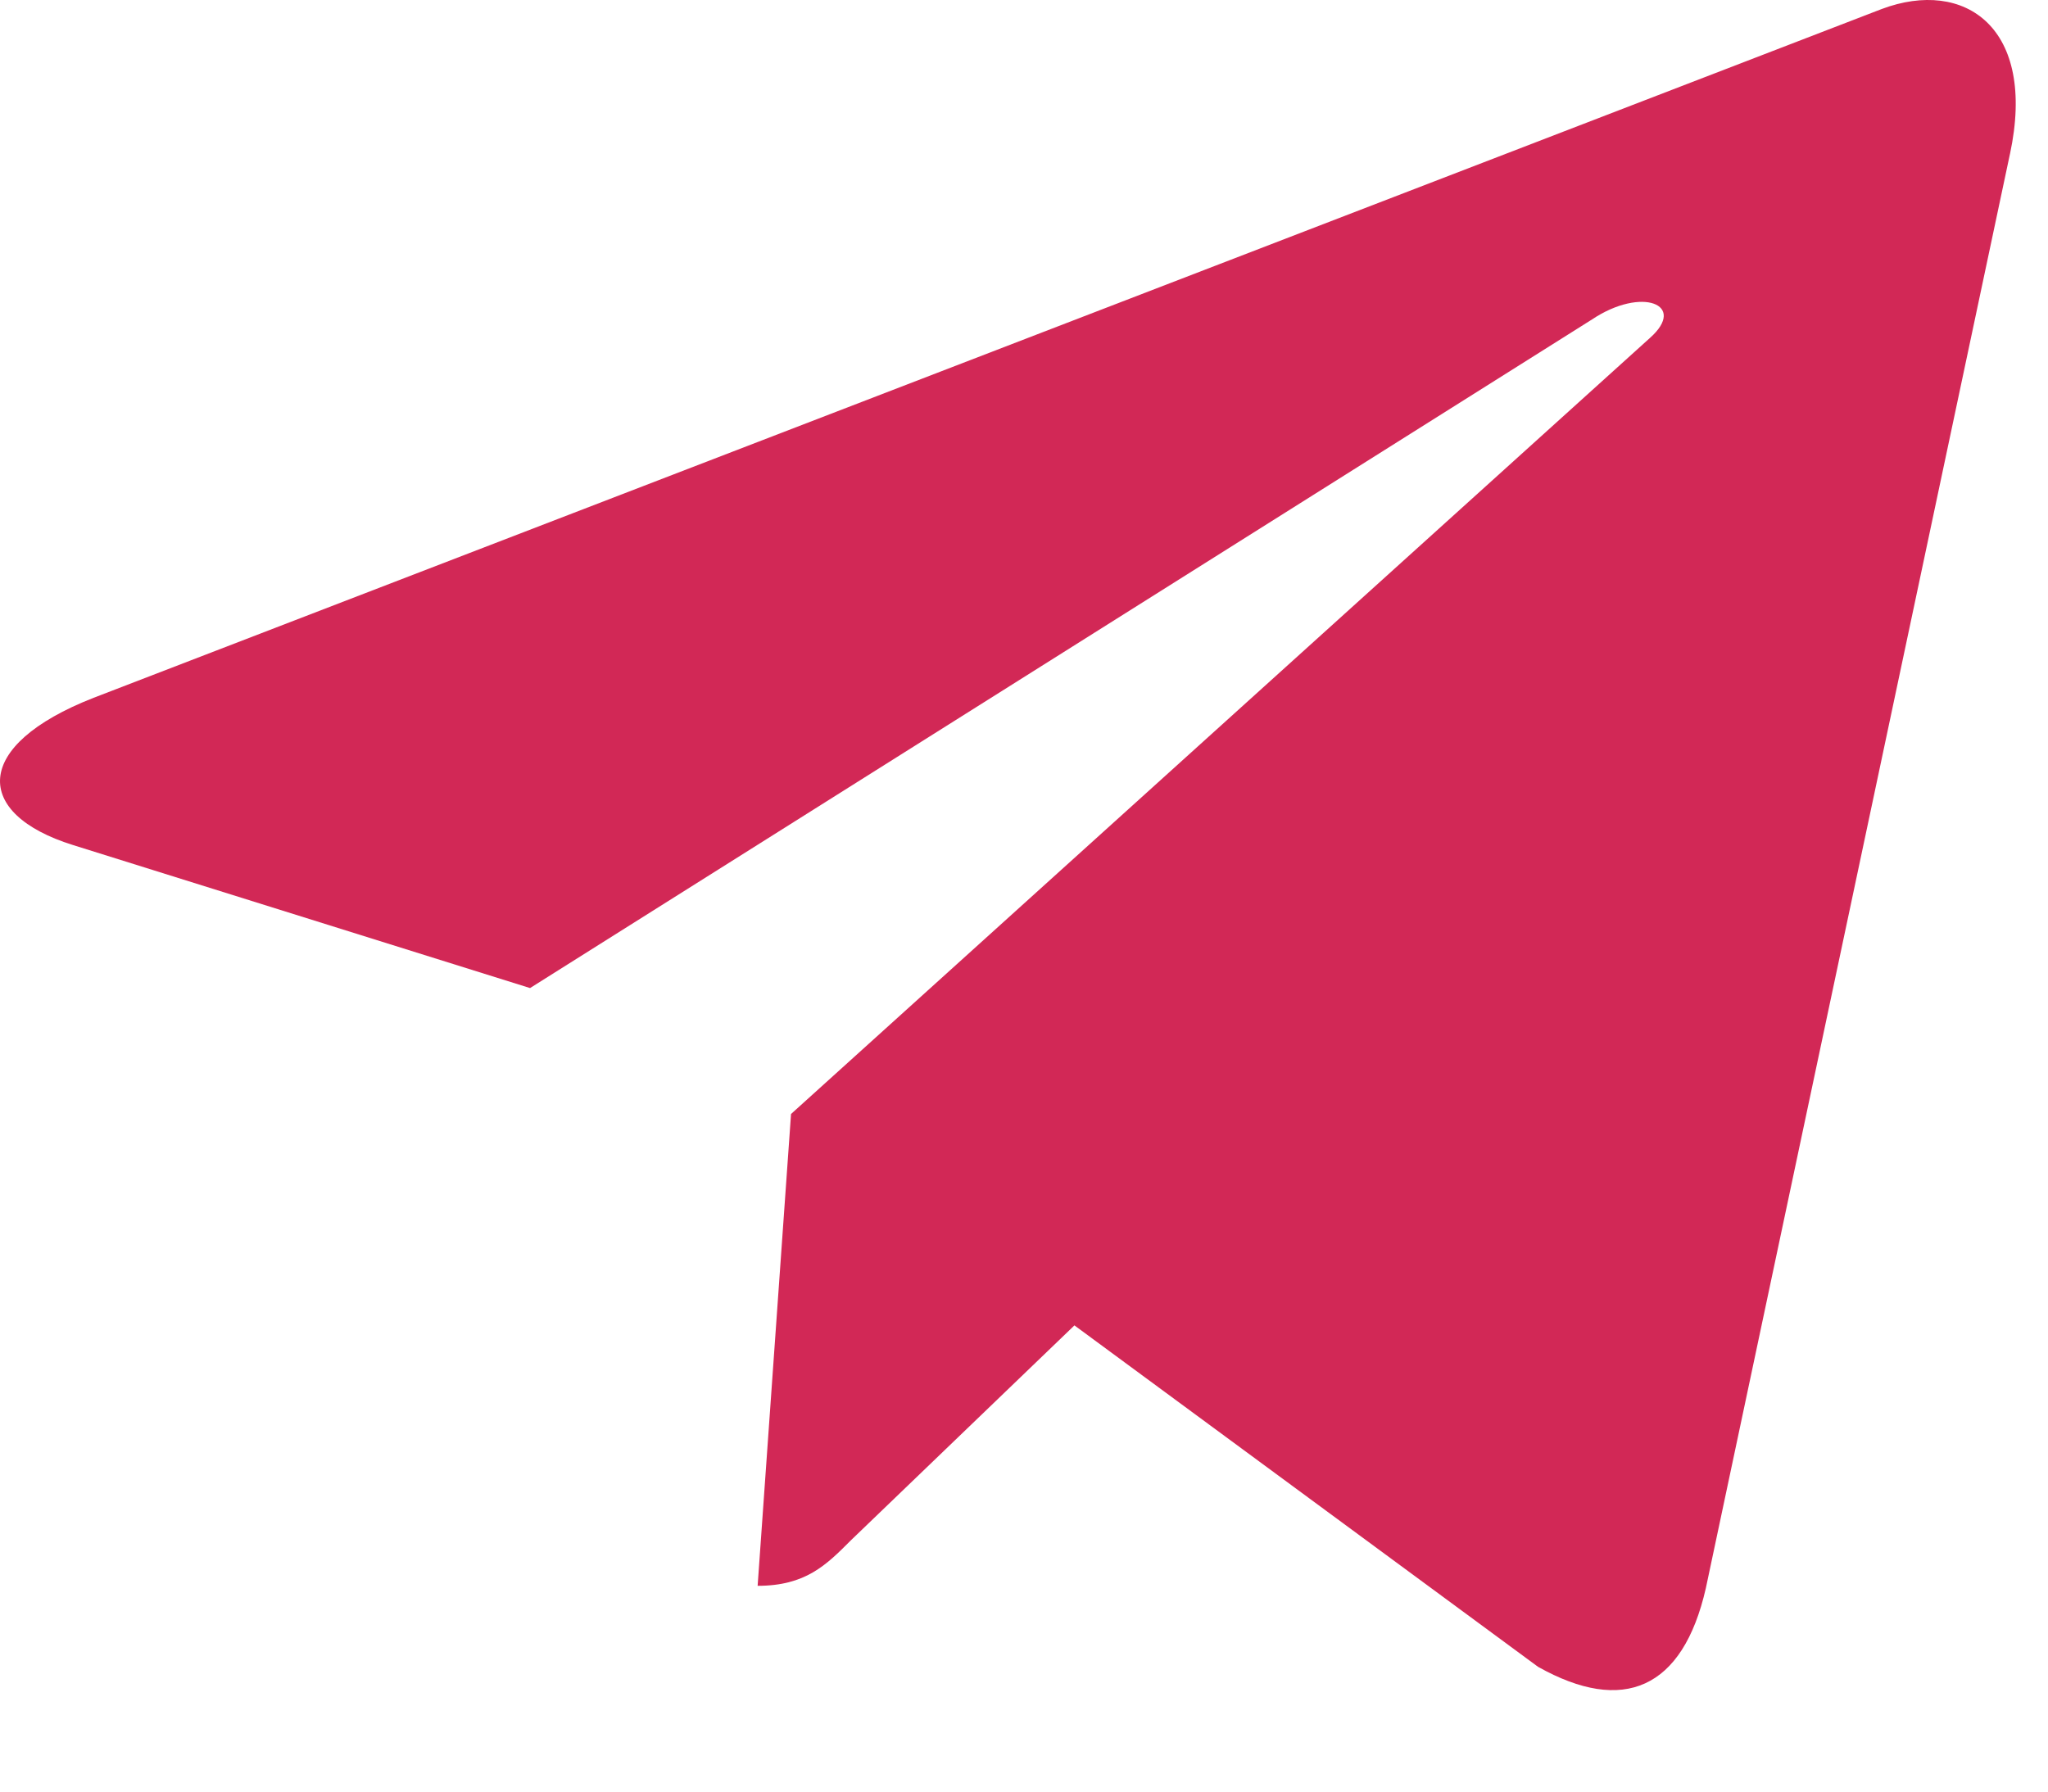 <svg width="16" height="14" viewBox="0 0 16 14" fill="none" xmlns="http://www.w3.org/2000/svg">
<path d="M15.703 1.202L13.327 12.41C13.147 13.201 12.68 13.398 12.016 13.025L8.394 10.357L6.647 12.037C6.454 12.231 6.292 12.392 5.919 12.392L6.18 8.705L12.891 2.64C13.183 2.38 12.827 2.236 12.438 2.496L4.141 7.721L0.569 6.603C-0.208 6.36 -0.222 5.826 0.731 5.453L14.702 0.07C15.348 -0.172 15.914 0.214 15.703 1.203V1.202Z" fill="#D22856"/>
</svg>
